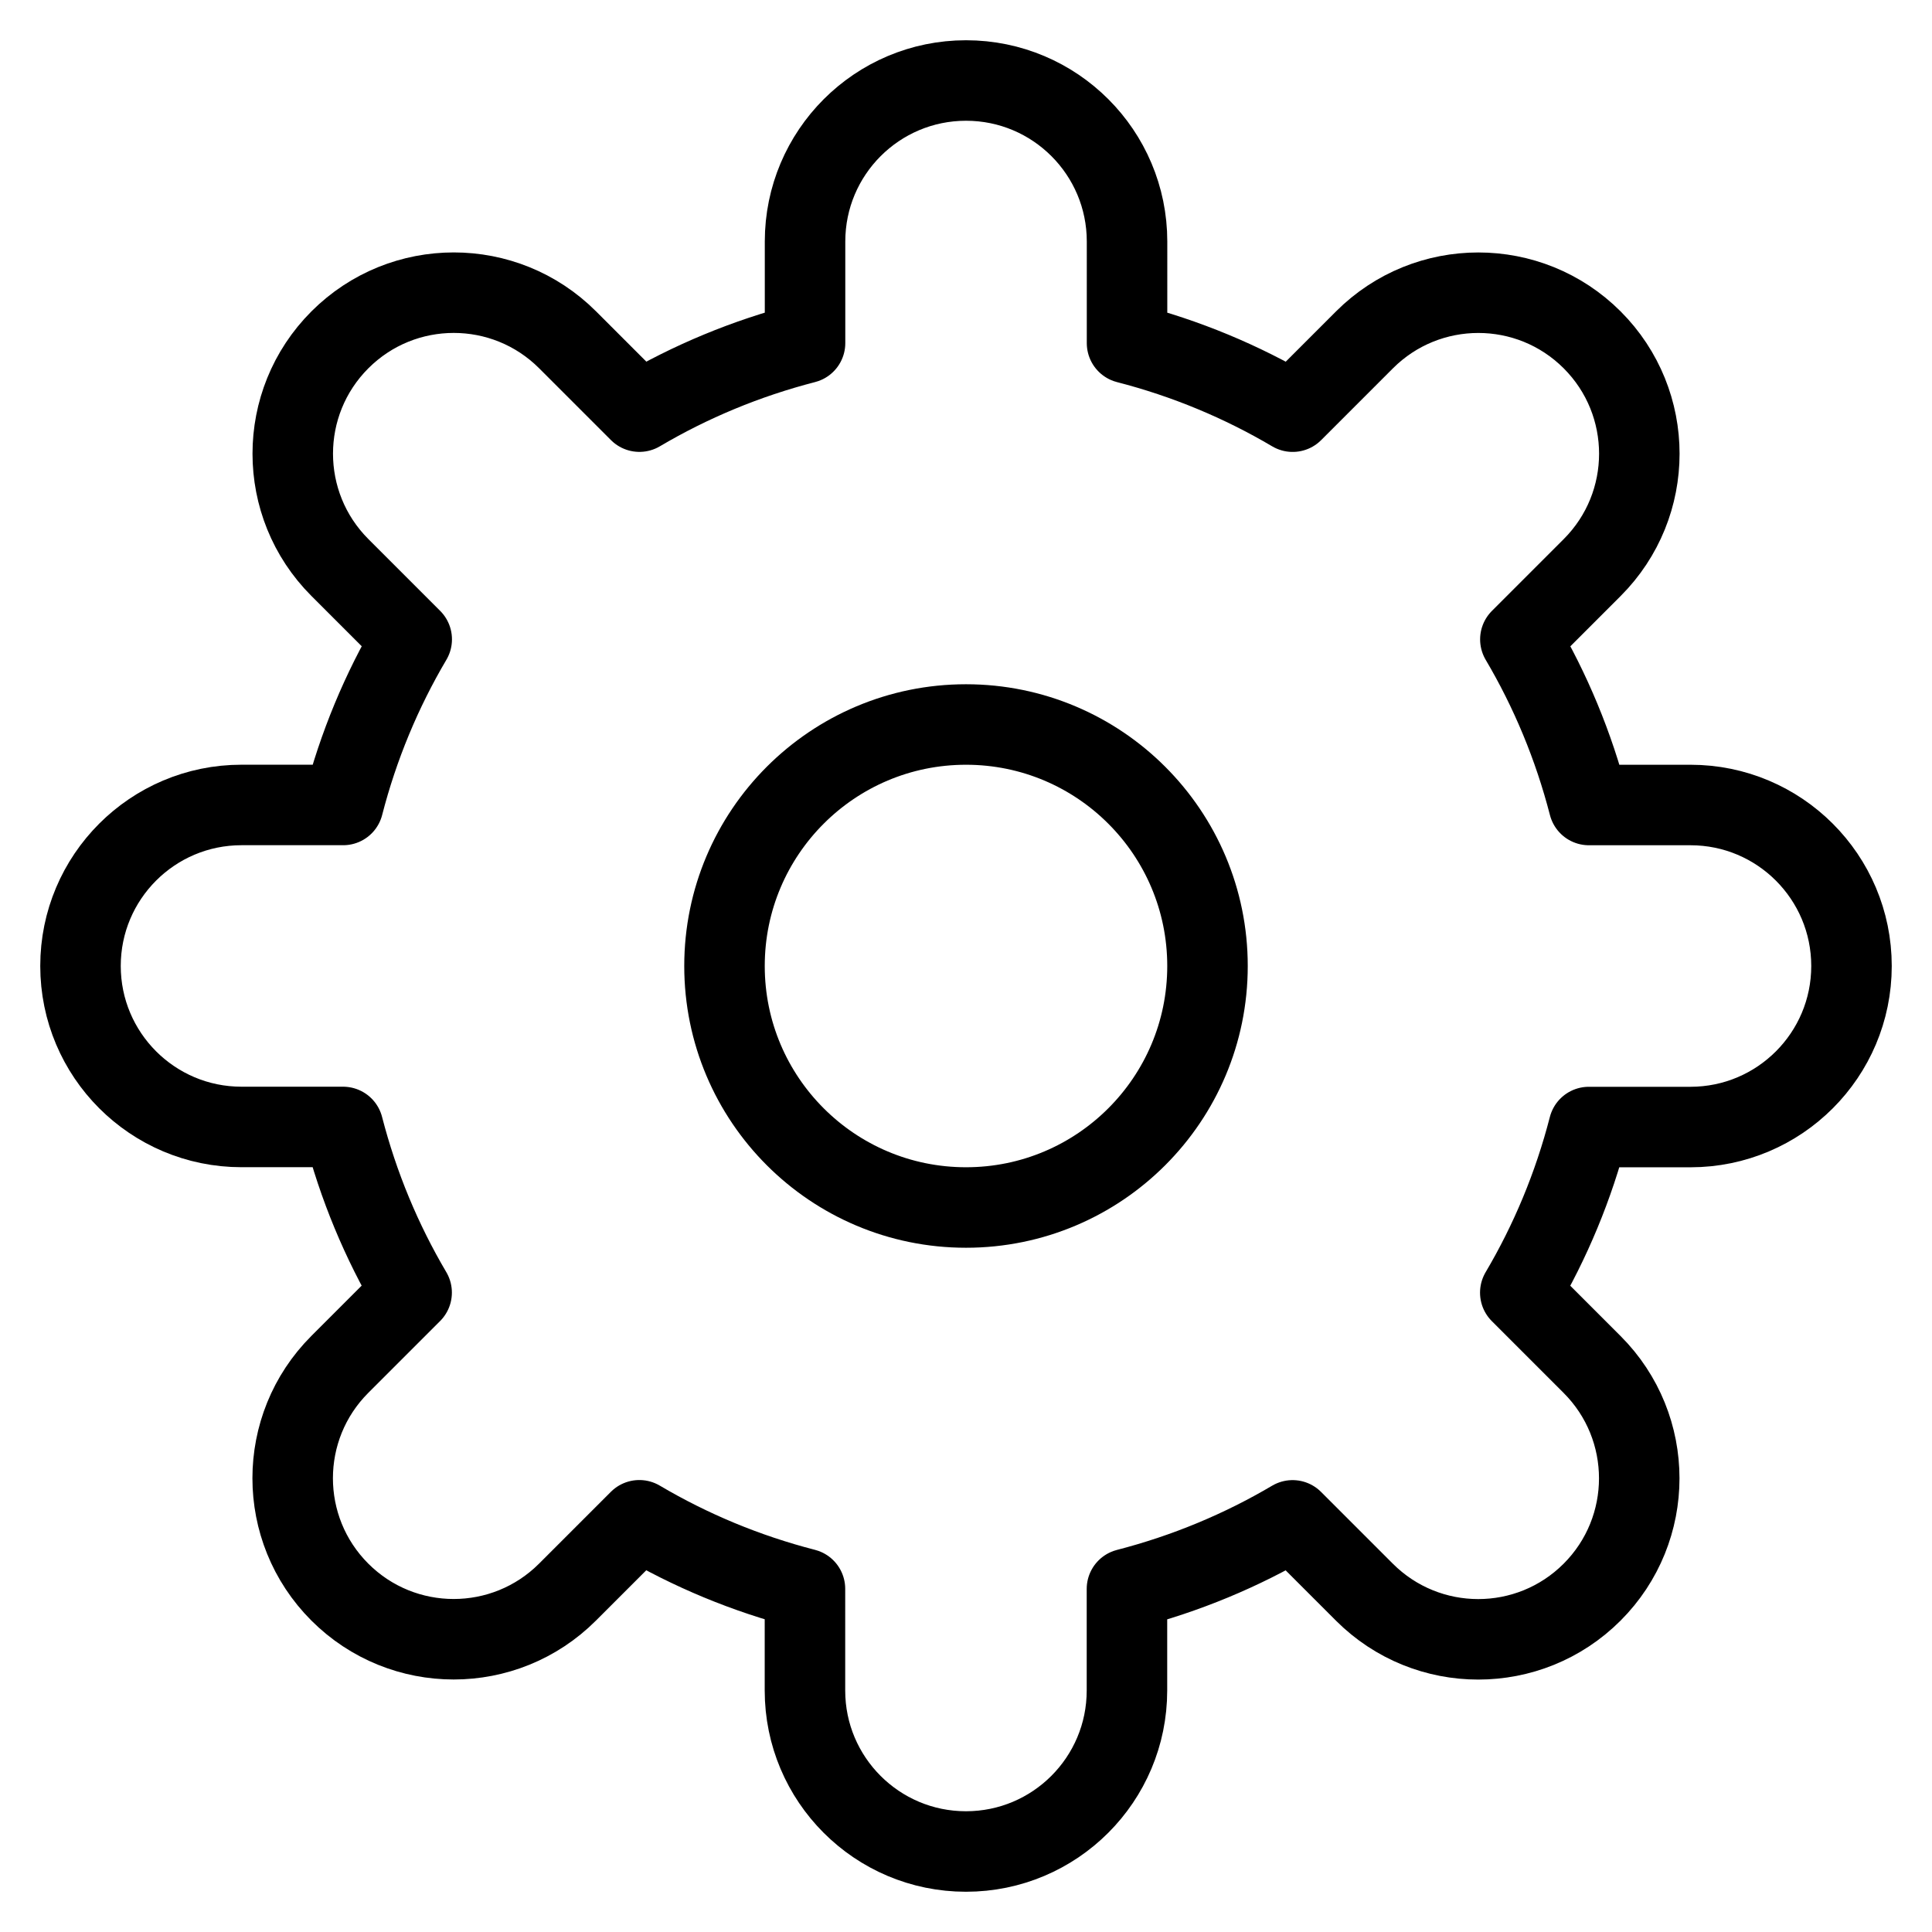 <svg xmlns="http://www.w3.org/2000/svg" xmlns:xlink="http://www.w3.org/1999/xlink" x="0px" y="0px" width="48px" height="48px" viewBox="0 0 48 48"><g  transform="translate(0, 0)">
<path fill="none" stroke="#000000" stroke-width="2" stroke-linecap="round" stroke-miterlimit="10" d="M46,24c0-2.209-1.791-4-4-4
	h-2.524c-0.378-1.464-0.953-2.845-1.703-4.115l1.784-1.784c1.562-1.562,1.562-4.095,0-5.657c-1.562-1.562-4.095-1.562-5.657,0
	l-1.784,1.784c-1.27-0.75-2.651-1.326-4.115-1.703V6c0-2.209-1.791-4-4-4c-2.209,0-4,1.791-4,4v2.524
	c-1.464,0.378-2.845,0.953-4.115,1.703l-1.784-1.784c-1.562-1.562-4.095-1.562-5.657,0c-1.562,1.562-1.562,4.095,0,5.657
	l1.784,1.784c-0.75,1.27-1.326,2.651-1.703,4.115H6c-2.209,0-4,1.791-4,4c0,2.209,1.791,4,4,4h2.524
	c0.378,1.464,0.953,2.845,1.703,4.115l-1.784,1.784c-1.562,1.562-1.562,4.095,0,5.657c1.562,1.562,4.095,1.562,5.657,0l1.784-1.784
	c1.27,0.75,2.651,1.326,4.115,1.703V42c0,2.209,1.791,4,4,4c2.209,0,4-1.791,4-4v-2.524c1.464-0.378,2.845-0.953,4.115-1.703
	l1.784,1.784c1.562,1.562,4.095,1.562,5.657,0c1.562-1.562,1.562-4.095,0-5.657l-1.784-1.784c0.75-1.27,1.326-2.651,1.703-4.115H42
	C44.209,28,46,26.209,46,24z" stroke-linejoin="round"/>
<circle data-color="color-2" fill="none" stroke="#000000" stroke-width="2" stroke-linecap="round" stroke-miterlimit="10" cx="24" cy="24" r="6" stroke-linejoin="round"/>
</g></svg>